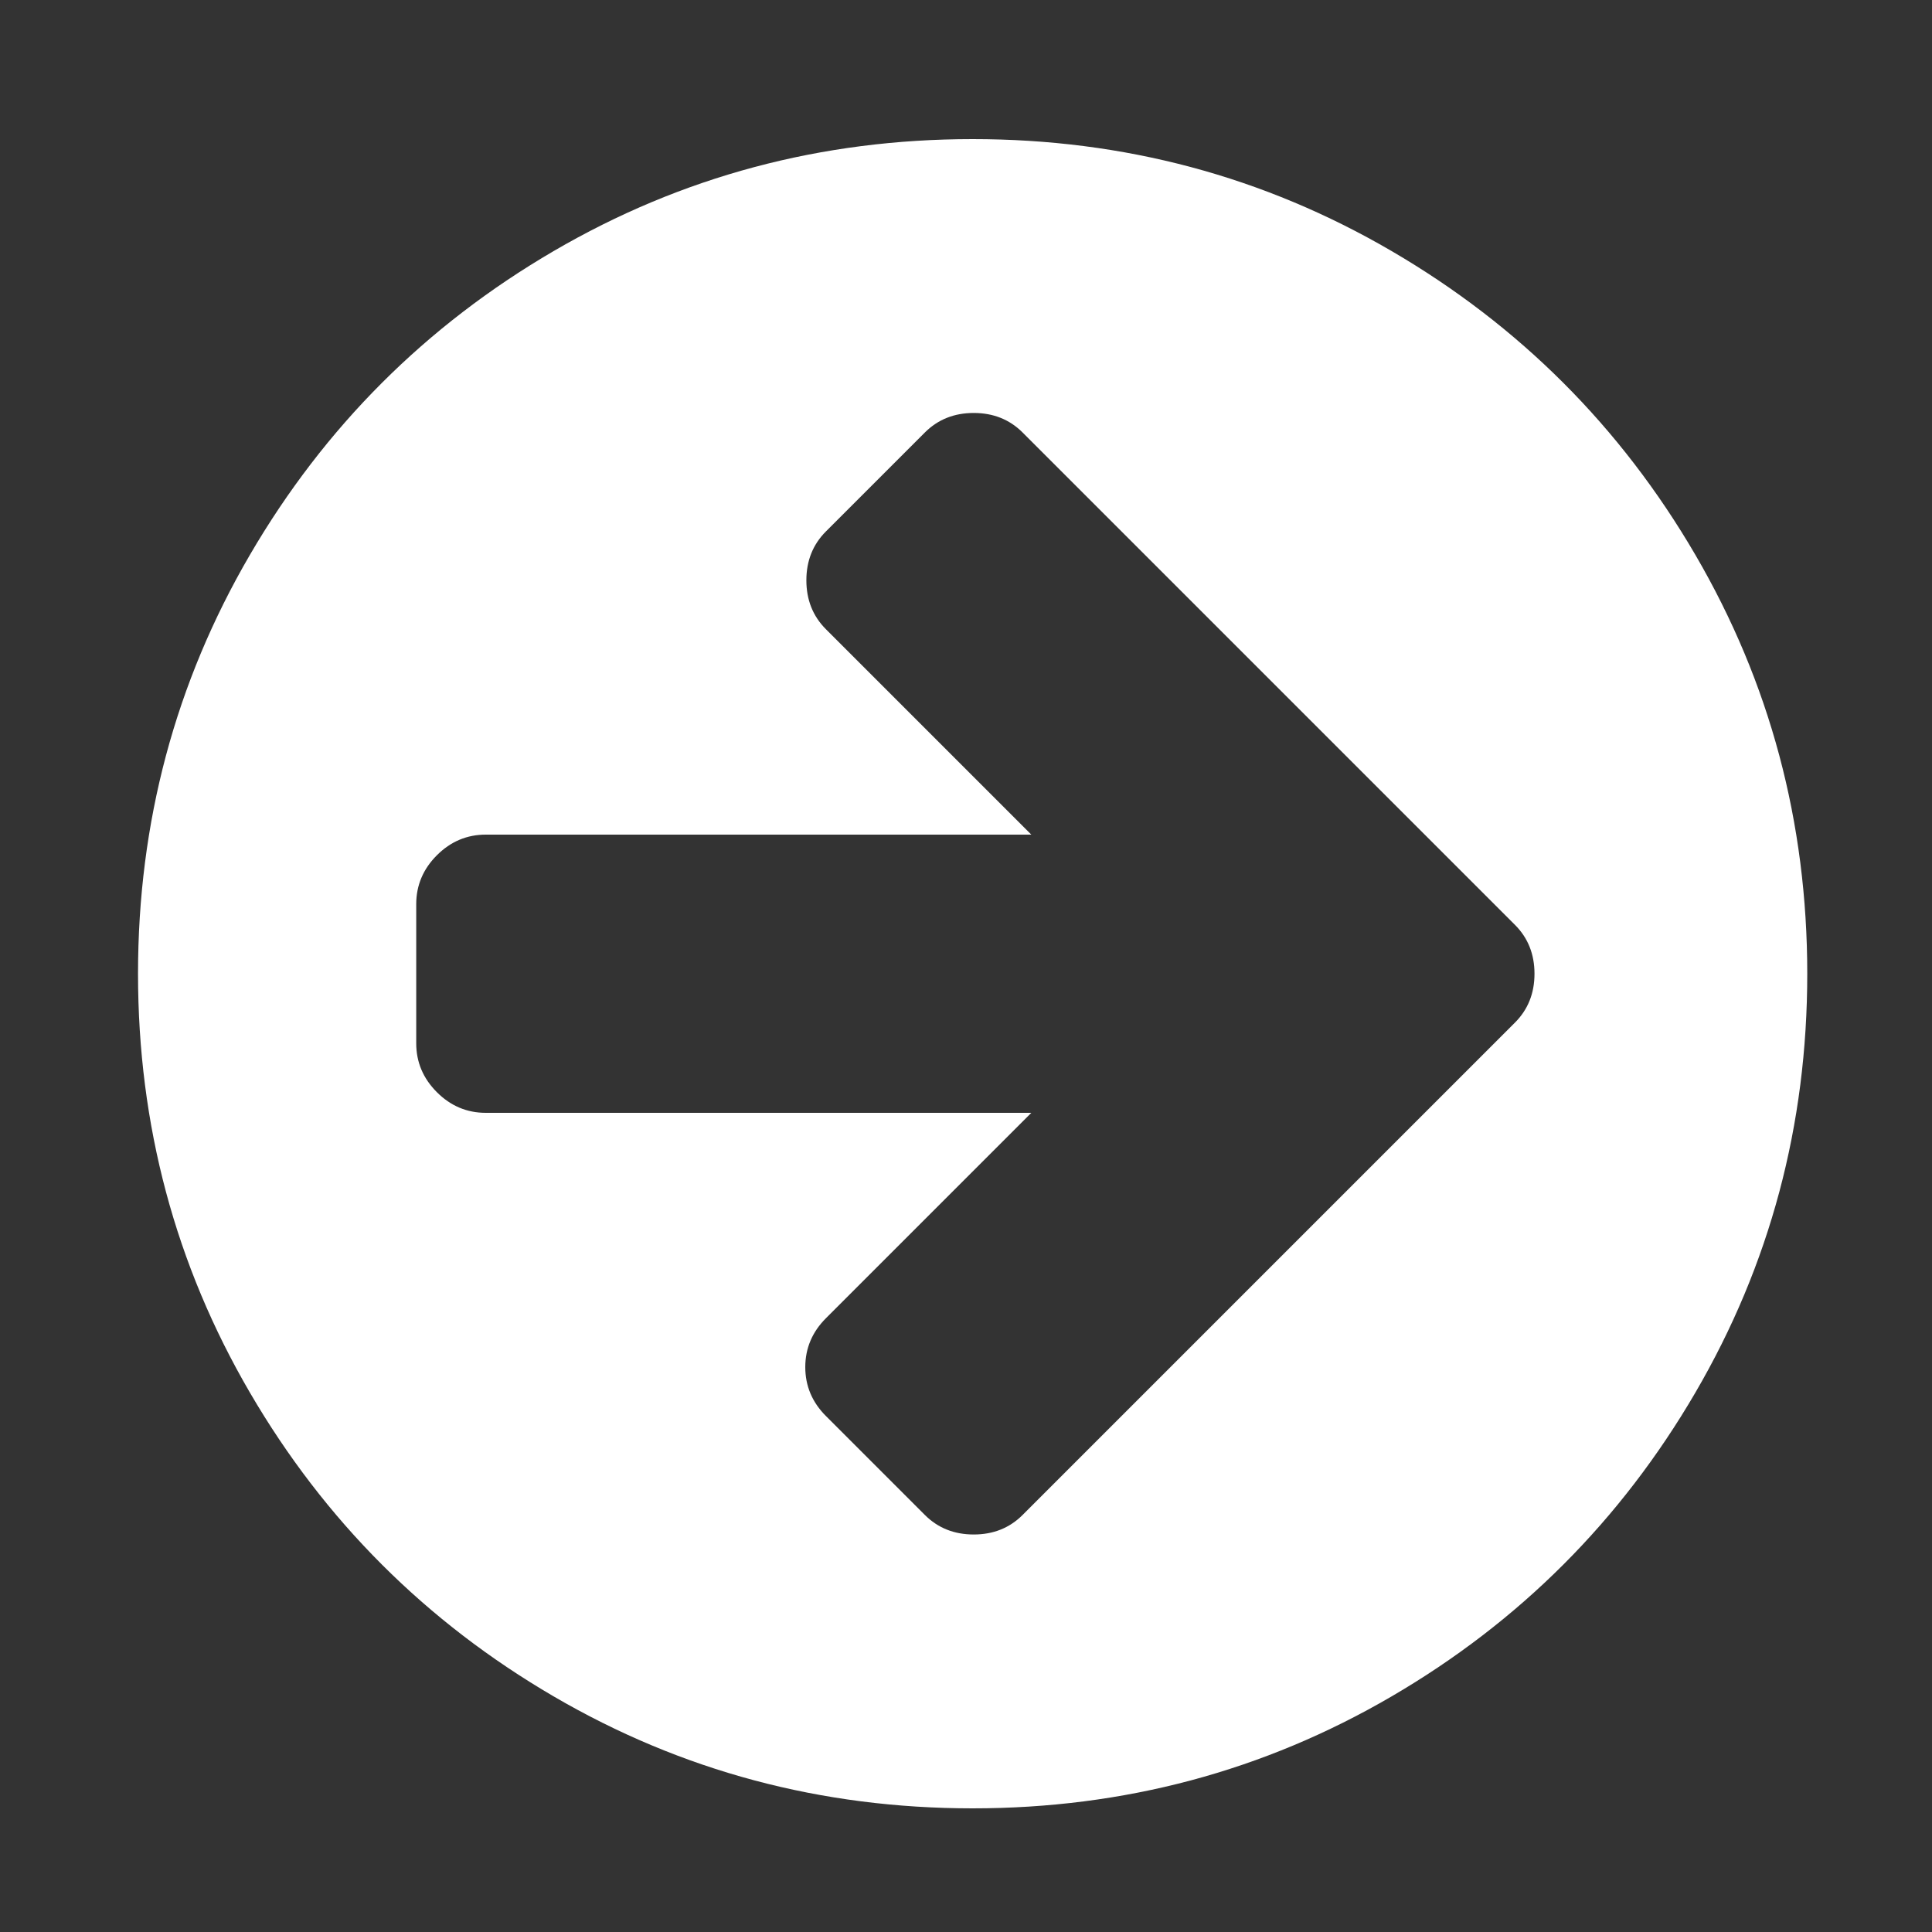 ﻿<!DOCTYPE svg PUBLIC "-//W3C//DTD SVG 1.1//EN" "http://www.w3.org/Graphics/SVG/1.1/DTD/svg11.dtd">
<svg xmlns="http://www.w3.org/2000/svg" xmlns:xlink="http://www.w3.org/1999/xlink" version="1.1" width="16" height="16" overflow="auto" preserveAspectRatio="none" baseProfile="tiny" space="preserve">
  <rect width="100%" height="100%" fill="#333333" stroke="none"/>
  <path d="M0 640 Q0 849 103 1025.5 Q206 1202 382.5 1305 Q559 1408 768 1408 Q977 1408 1153.5 1305 Q1330 1202 1433 1025.5 Q1536 849 1536 640 Q1536 431 1433 254.5 Q1330 78 1153.5 -25 Q977 -128 768 -128 Q559 -128 382.5 -25 Q206 78 103 254.5 Q0 431 0 640 z M256 576 Q256 550 275 531 Q294 512 320 512 L822 512 L633 323 Q614 304 614 278 Q614 252 633 233 L724 142 Q742 124 769 124 Q796 124 814 142 L1176 504 L1267 595 Q1285 613 1285 640 Q1285 667 1267 685 L1176 776 L814 1138 Q796 1156 769 1156 Q742 1156 724 1138 L633 1047 Q615 1029 615 1002 Q615 975 633 957 L822 768 L320 768 Q294 768 275 749 Q256 730 256 704 L256 576 z" pathLength="0" fill="White" transform="translate(1.143, 1.311302E-06) scale(0.009, -0.009) translate(0, -1536)" />
</svg>